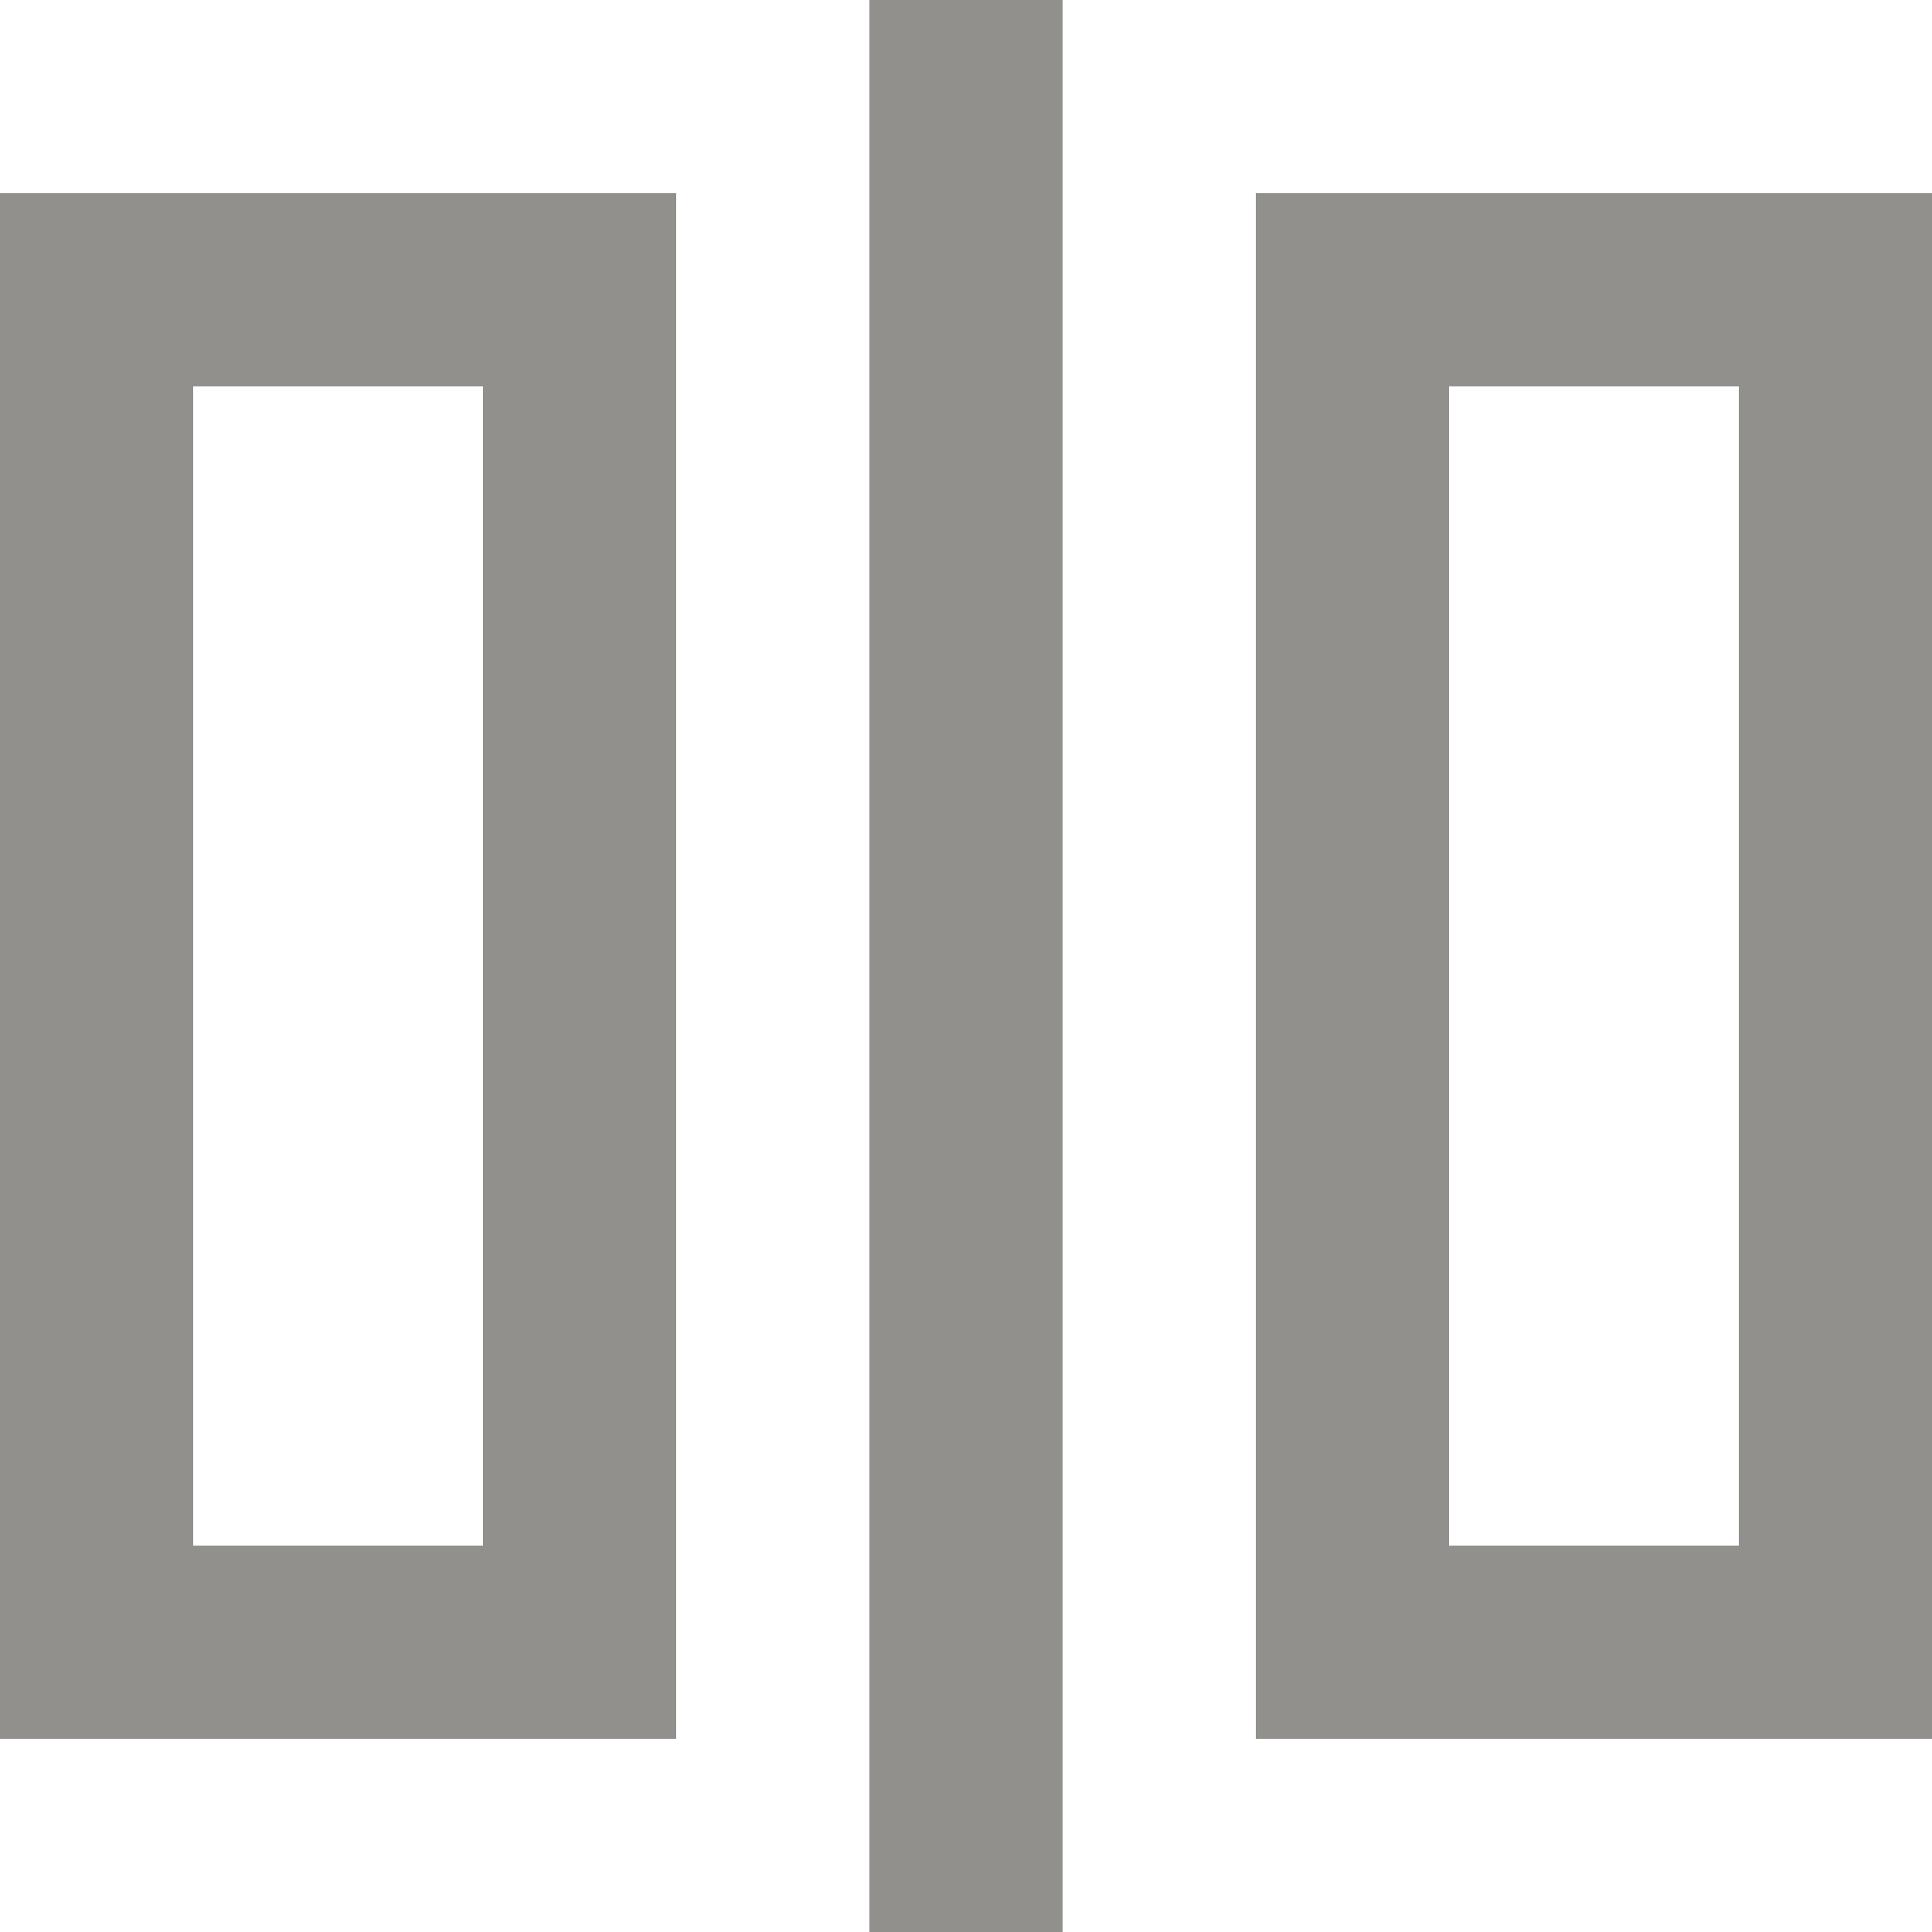 <!-- Generated by IcoMoon.io -->
<svg version="1.1" xmlns="http://www.w3.org/2000/svg" width="32" height="32" viewBox="0 0 32 32">
<title>as-object_placement-6</title>
<path fill="#91908d" d="M14.4 32v-32h3.2v32h-3.2zM3.2 25.6v-19.2h4.8v19.2h-4.8zM3.2 3.2h-3.2v25.6h11.2v-25.6h-8zM24 25.6v-19.2h4.8v19.2h-4.8zM28.8 3.2h-8v25.6h11.2v-25.6h-3.2z"></path>
</svg>
